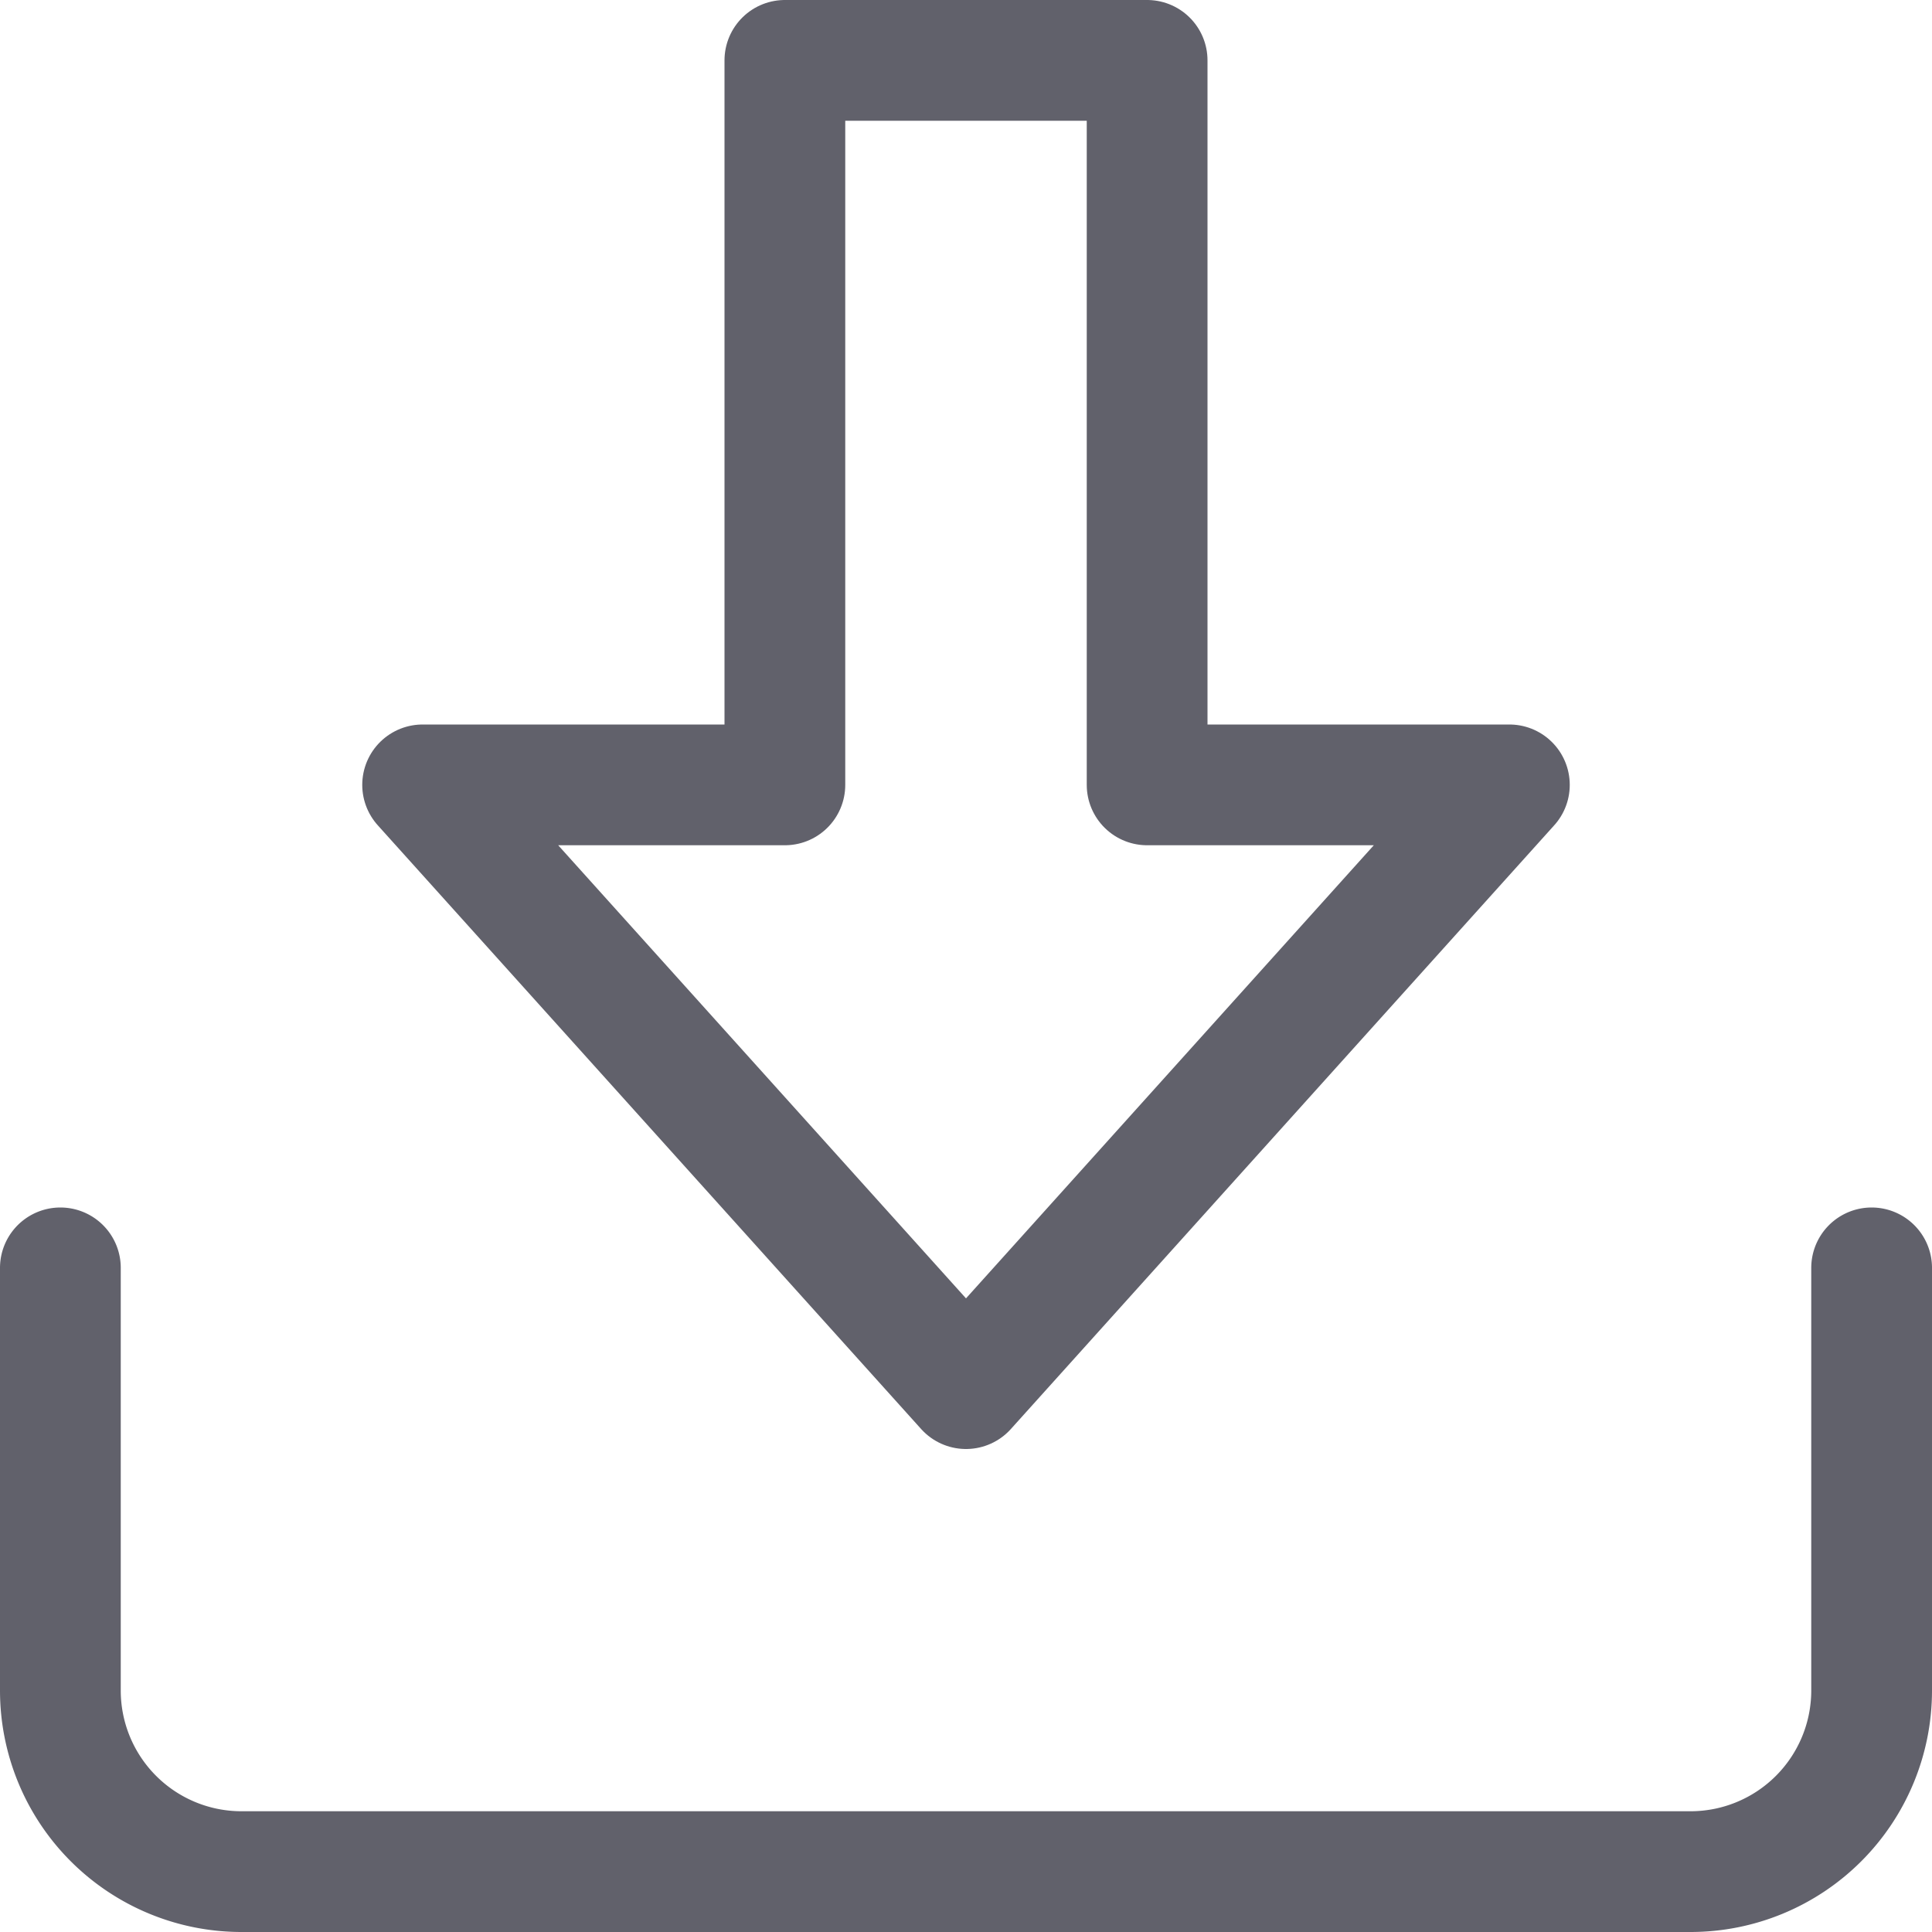 <svg xmlns="http://www.w3.org/2000/svg" height="24" width="24" viewBox="0 0 16 16"><polygon data-color="color-2" points="3.5 6.5 8 11.5 12.5 6.5 9.5 6.5 9.5 0.5 6.5 0.5 6.5 6.5 3.5 6.5" fill="none" stroke="#61616b" stroke-linecap="round" stroke-linejoin="round"></polygon><path d="M15.5,10.5V14A1.5,1.5,0,0,1,14,15.5H2A1.5,1.5,0,0,1,.5,14V10.5" fill="none" stroke="#61616b" stroke-linecap="round" stroke-linejoin="round"></path></svg>